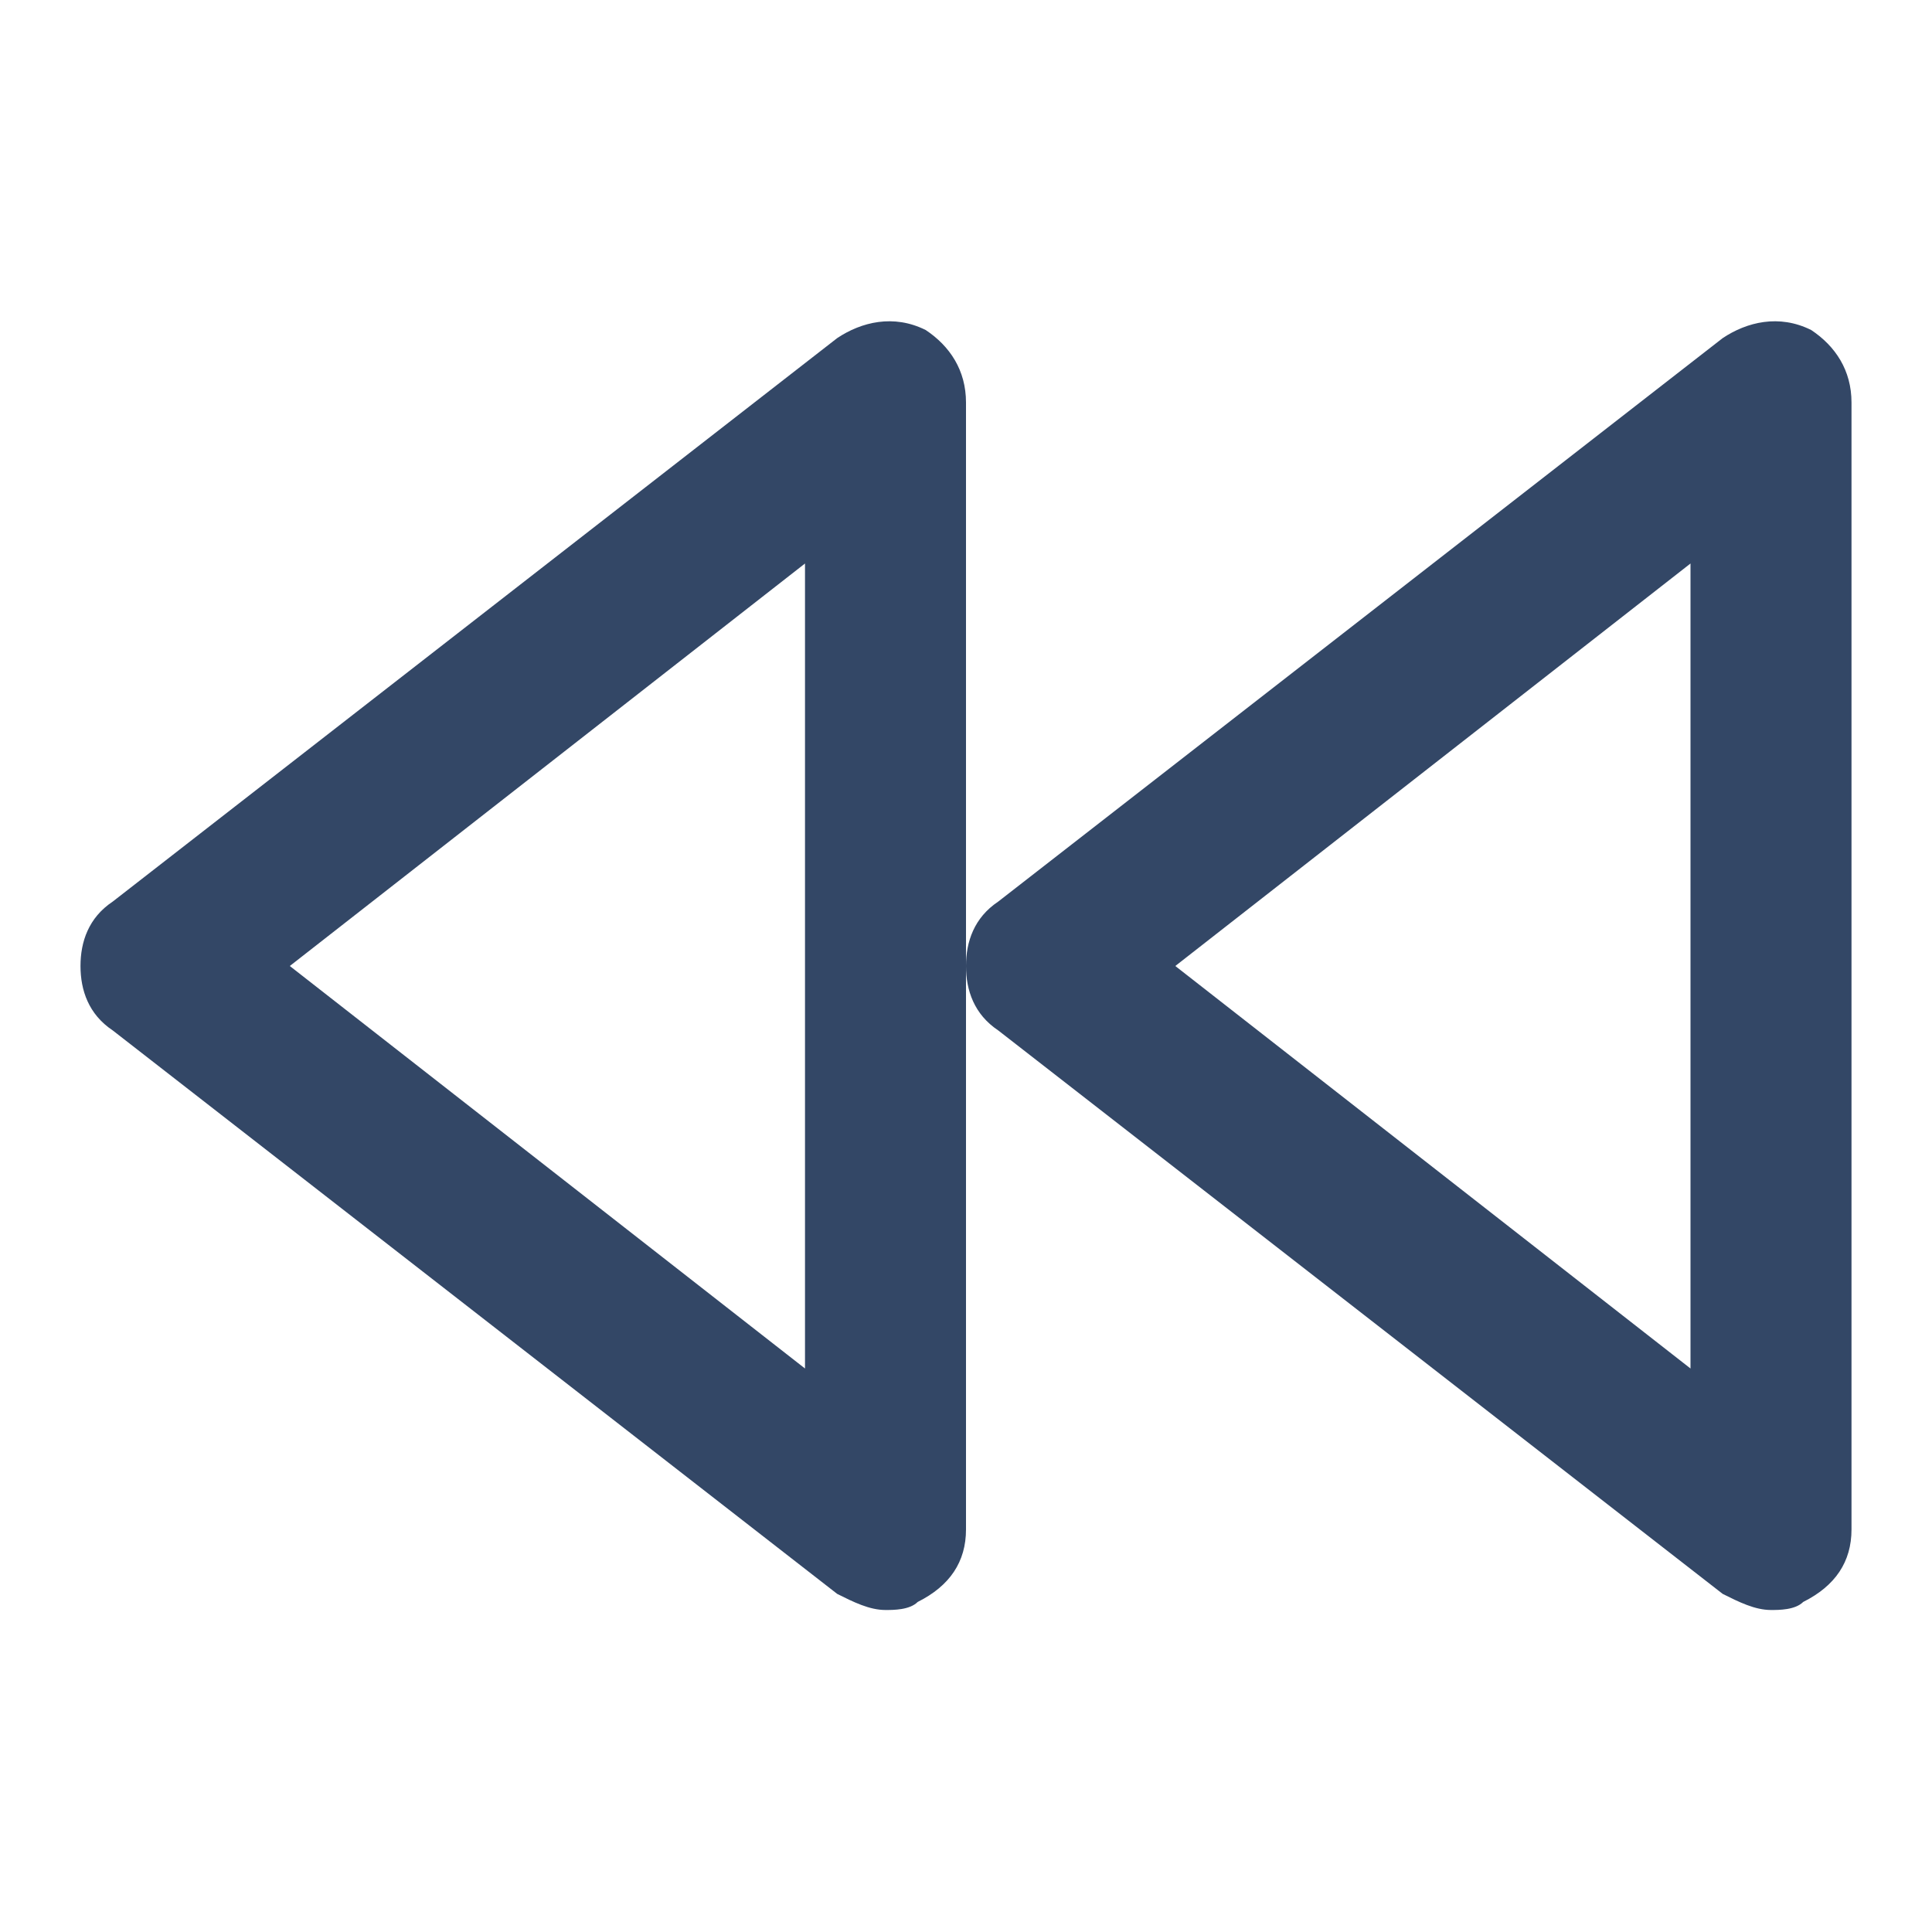 <svg xmlns="http://www.w3.org/2000/svg" viewBox="0 0 24 24" fill="#334766"><path d="M11 20c-.2 0-.4-.1-.6-.2l-9-7c-.3-.2-.4-.5-.4-.8s.1-.6.4-.8l9-7c.3-.2.7-.3 1.1-.1.3.2.5.5.5.9v14c0 .4-.2.7-.6.9-.1.1-.3.1-.4.1zm-7.4-8l6.4 5V7l-6.4 5z"/><path d="M22 20c-.2 0-.4-.1-.6-.2l-9-7c-.3-.2-.4-.5-.4-.8s.1-.6.4-.8l9-7c.3-.2.7-.3 1.1-.1.3.2.5.5.5.9v14c0 .4-.2.7-.6.9-.1.1-.3.1-.4.1zm-7.4-8l6.4 5V7l-6.4 5z"/></svg>